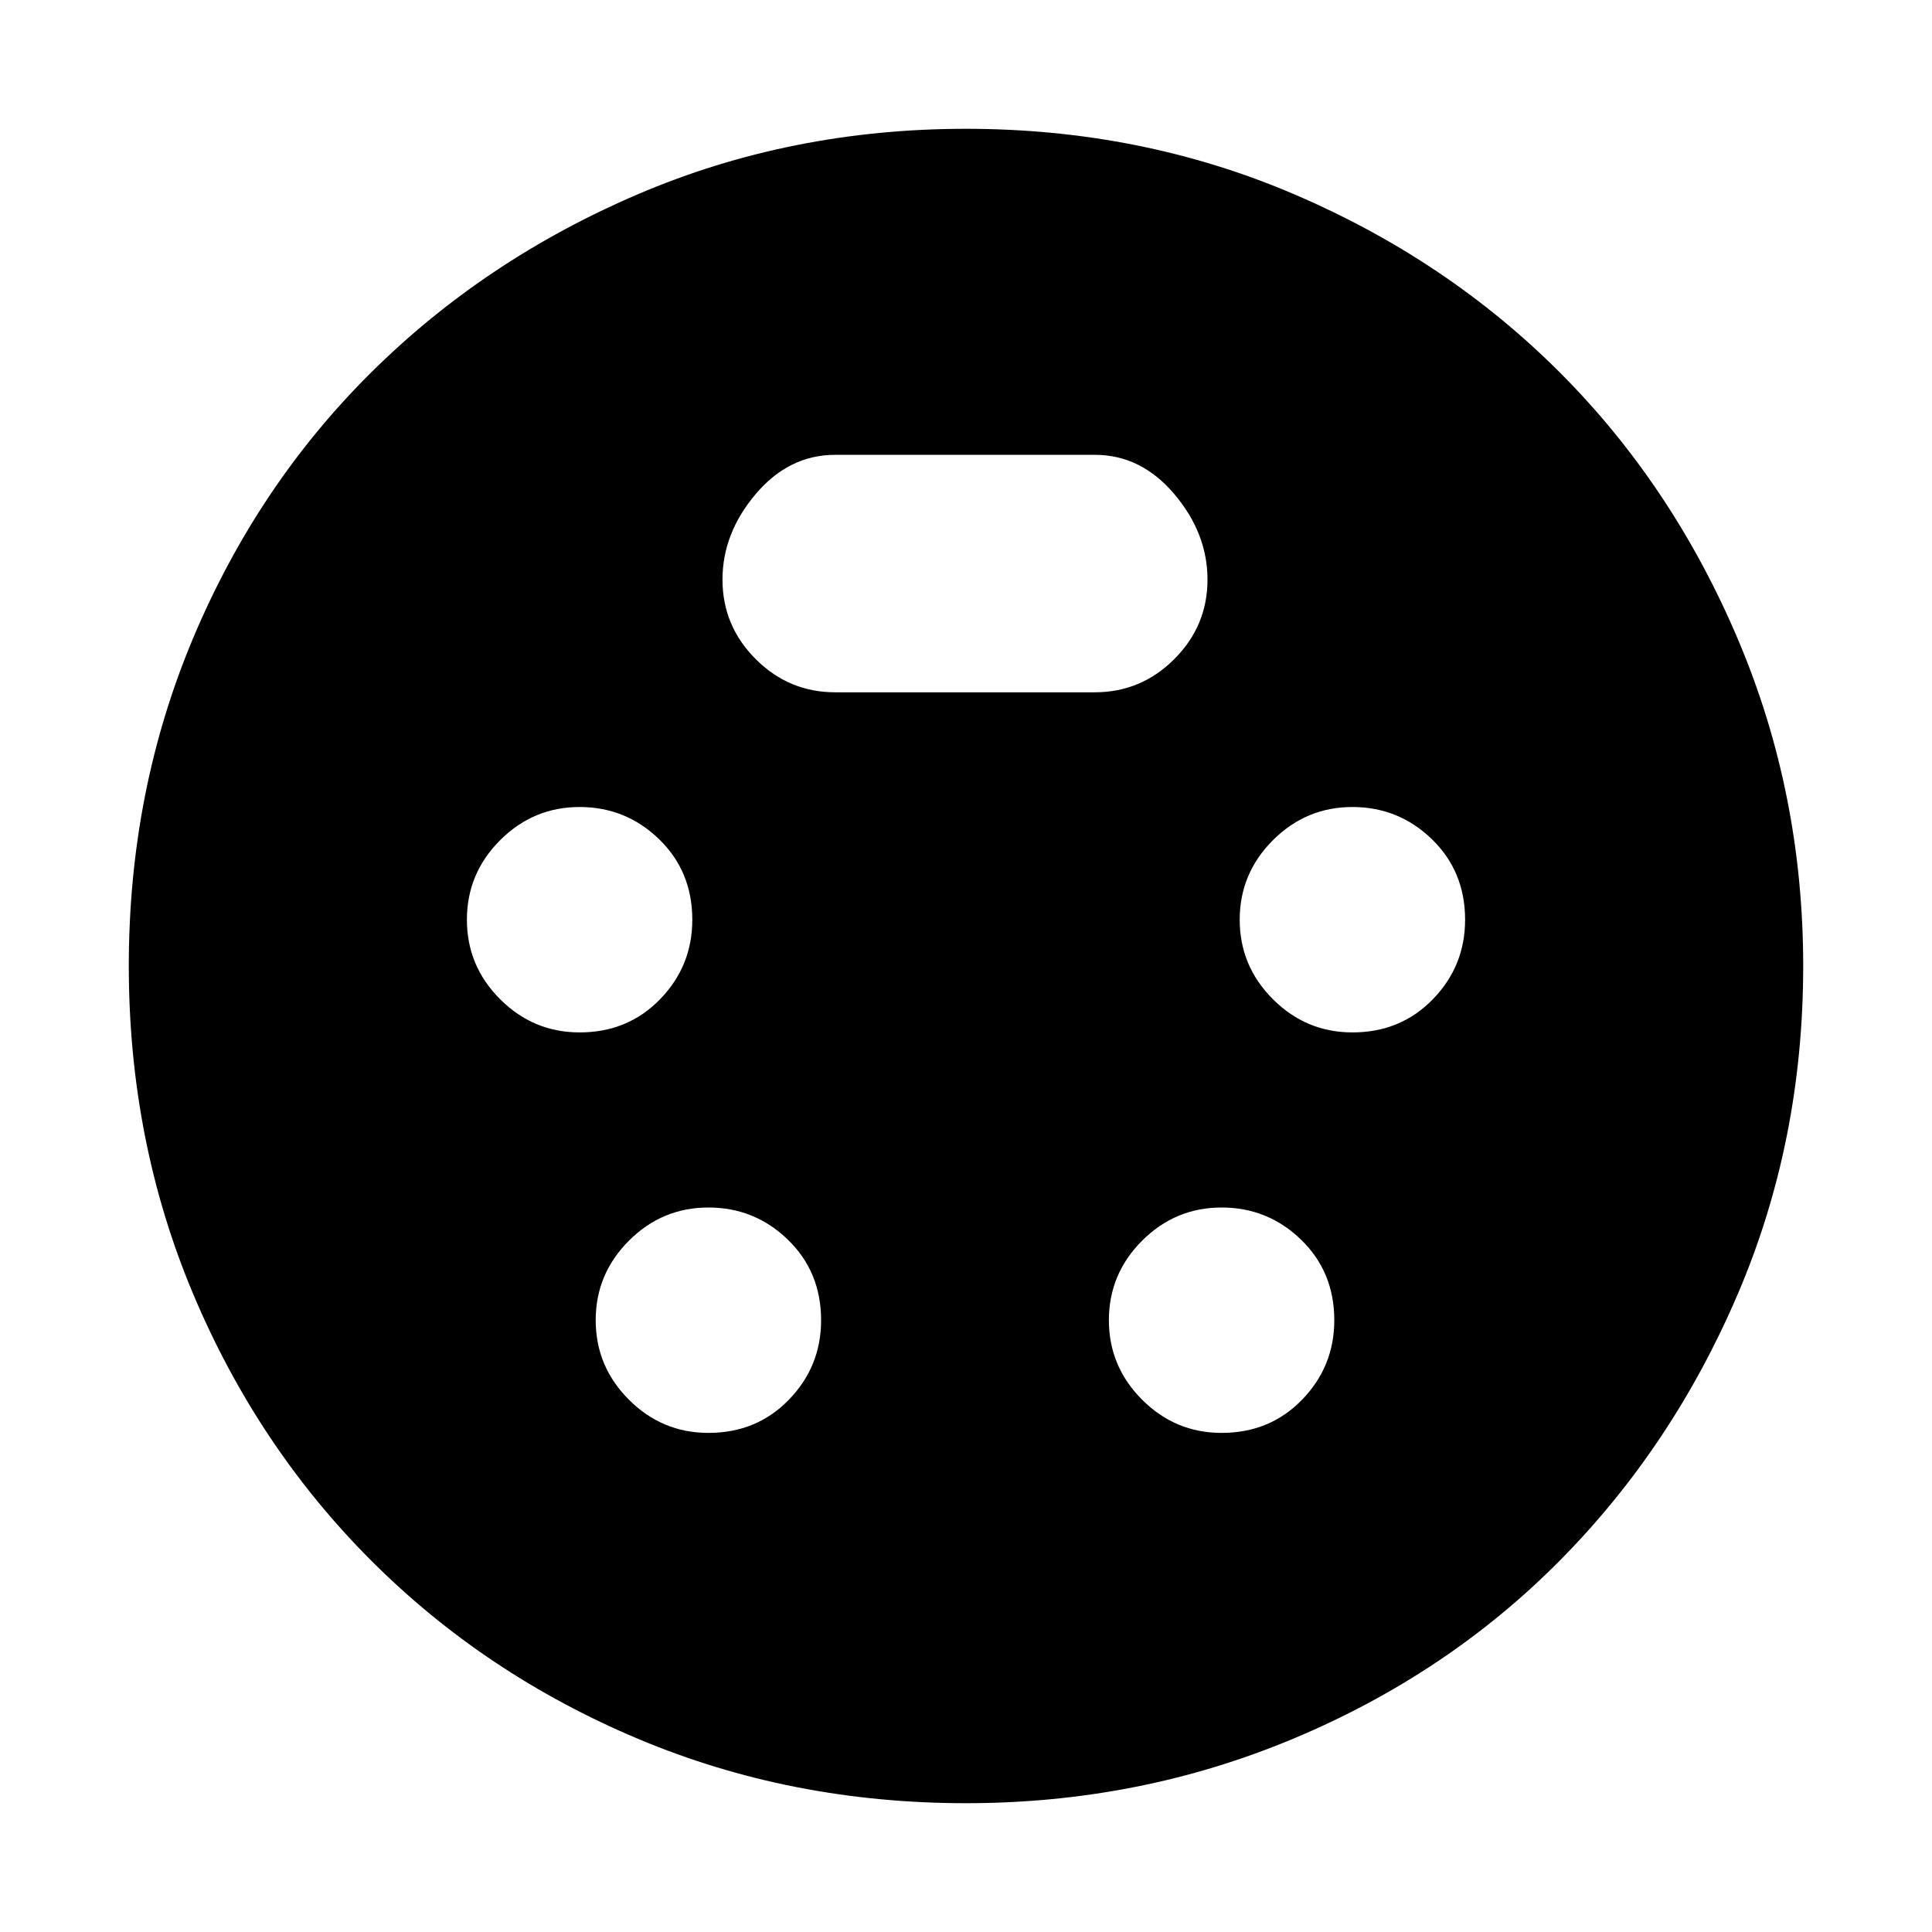 <svg xmlns="http://www.w3.org/2000/svg" height="48" width="48"><path d="M24 44.8q-4.35 0-8.15-1.6-3.8-1.6-6.625-4.425Q6.4 35.95 4.8 32.15 3.2 28.35 3.2 24q0-4.35 1.6-8.15 1.6-3.8 4.425-6.6 2.825-2.8 6.625-4.425T24 3.2q4.35 0 8.15 1.625 3.8 1.625 6.6 4.425t4.425 6.625Q44.8 19.7 44.8 24q0 4.35-1.625 8.15-1.625 3.8-4.425 6.625T32.125 43.2Q28.3 44.8 24 44.8Zm-9.6-19.15q1.2 0 2-.825t.8-1.975q0-1.2-.825-2t-1.975-.8q-1.15 0-1.975.825-.825.825-.825 1.975 0 1.15.825 1.975.825.825 1.975.825Zm19.2 0q1.2 0 2-.825t.8-1.975q0-1.2-.825-2t-1.975-.8q-1.15 0-1.975.825-.825.825-.825 1.975 0 1.15.825 1.975.825.825 1.975.825Zm-16 9.95q1.2 0 2-.825t.8-1.975q0-1.2-.825-2T17.6 30q-1.15 0-1.975.825-.825.825-.825 1.975 0 1.15.825 1.975.825.825 1.975.825Zm12.75 0q1.2 0 2-.825t.8-1.975q0-1.2-.825-2T30.35 30q-1.15 0-1.975.825-.825.825-.825 1.975 0 1.15.825 1.975.825.825 1.975.825Zm-9.6-18.4h6.45q1.15 0 1.975-.825Q30 15.55 30 14.4q0-1.15-.825-2.125-.825-.975-1.975-.975h-6.45q-1.15 0-1.975.975-.825.975-.825 2.125t.825 1.975q.825.825 1.975.825Z"/></svg>